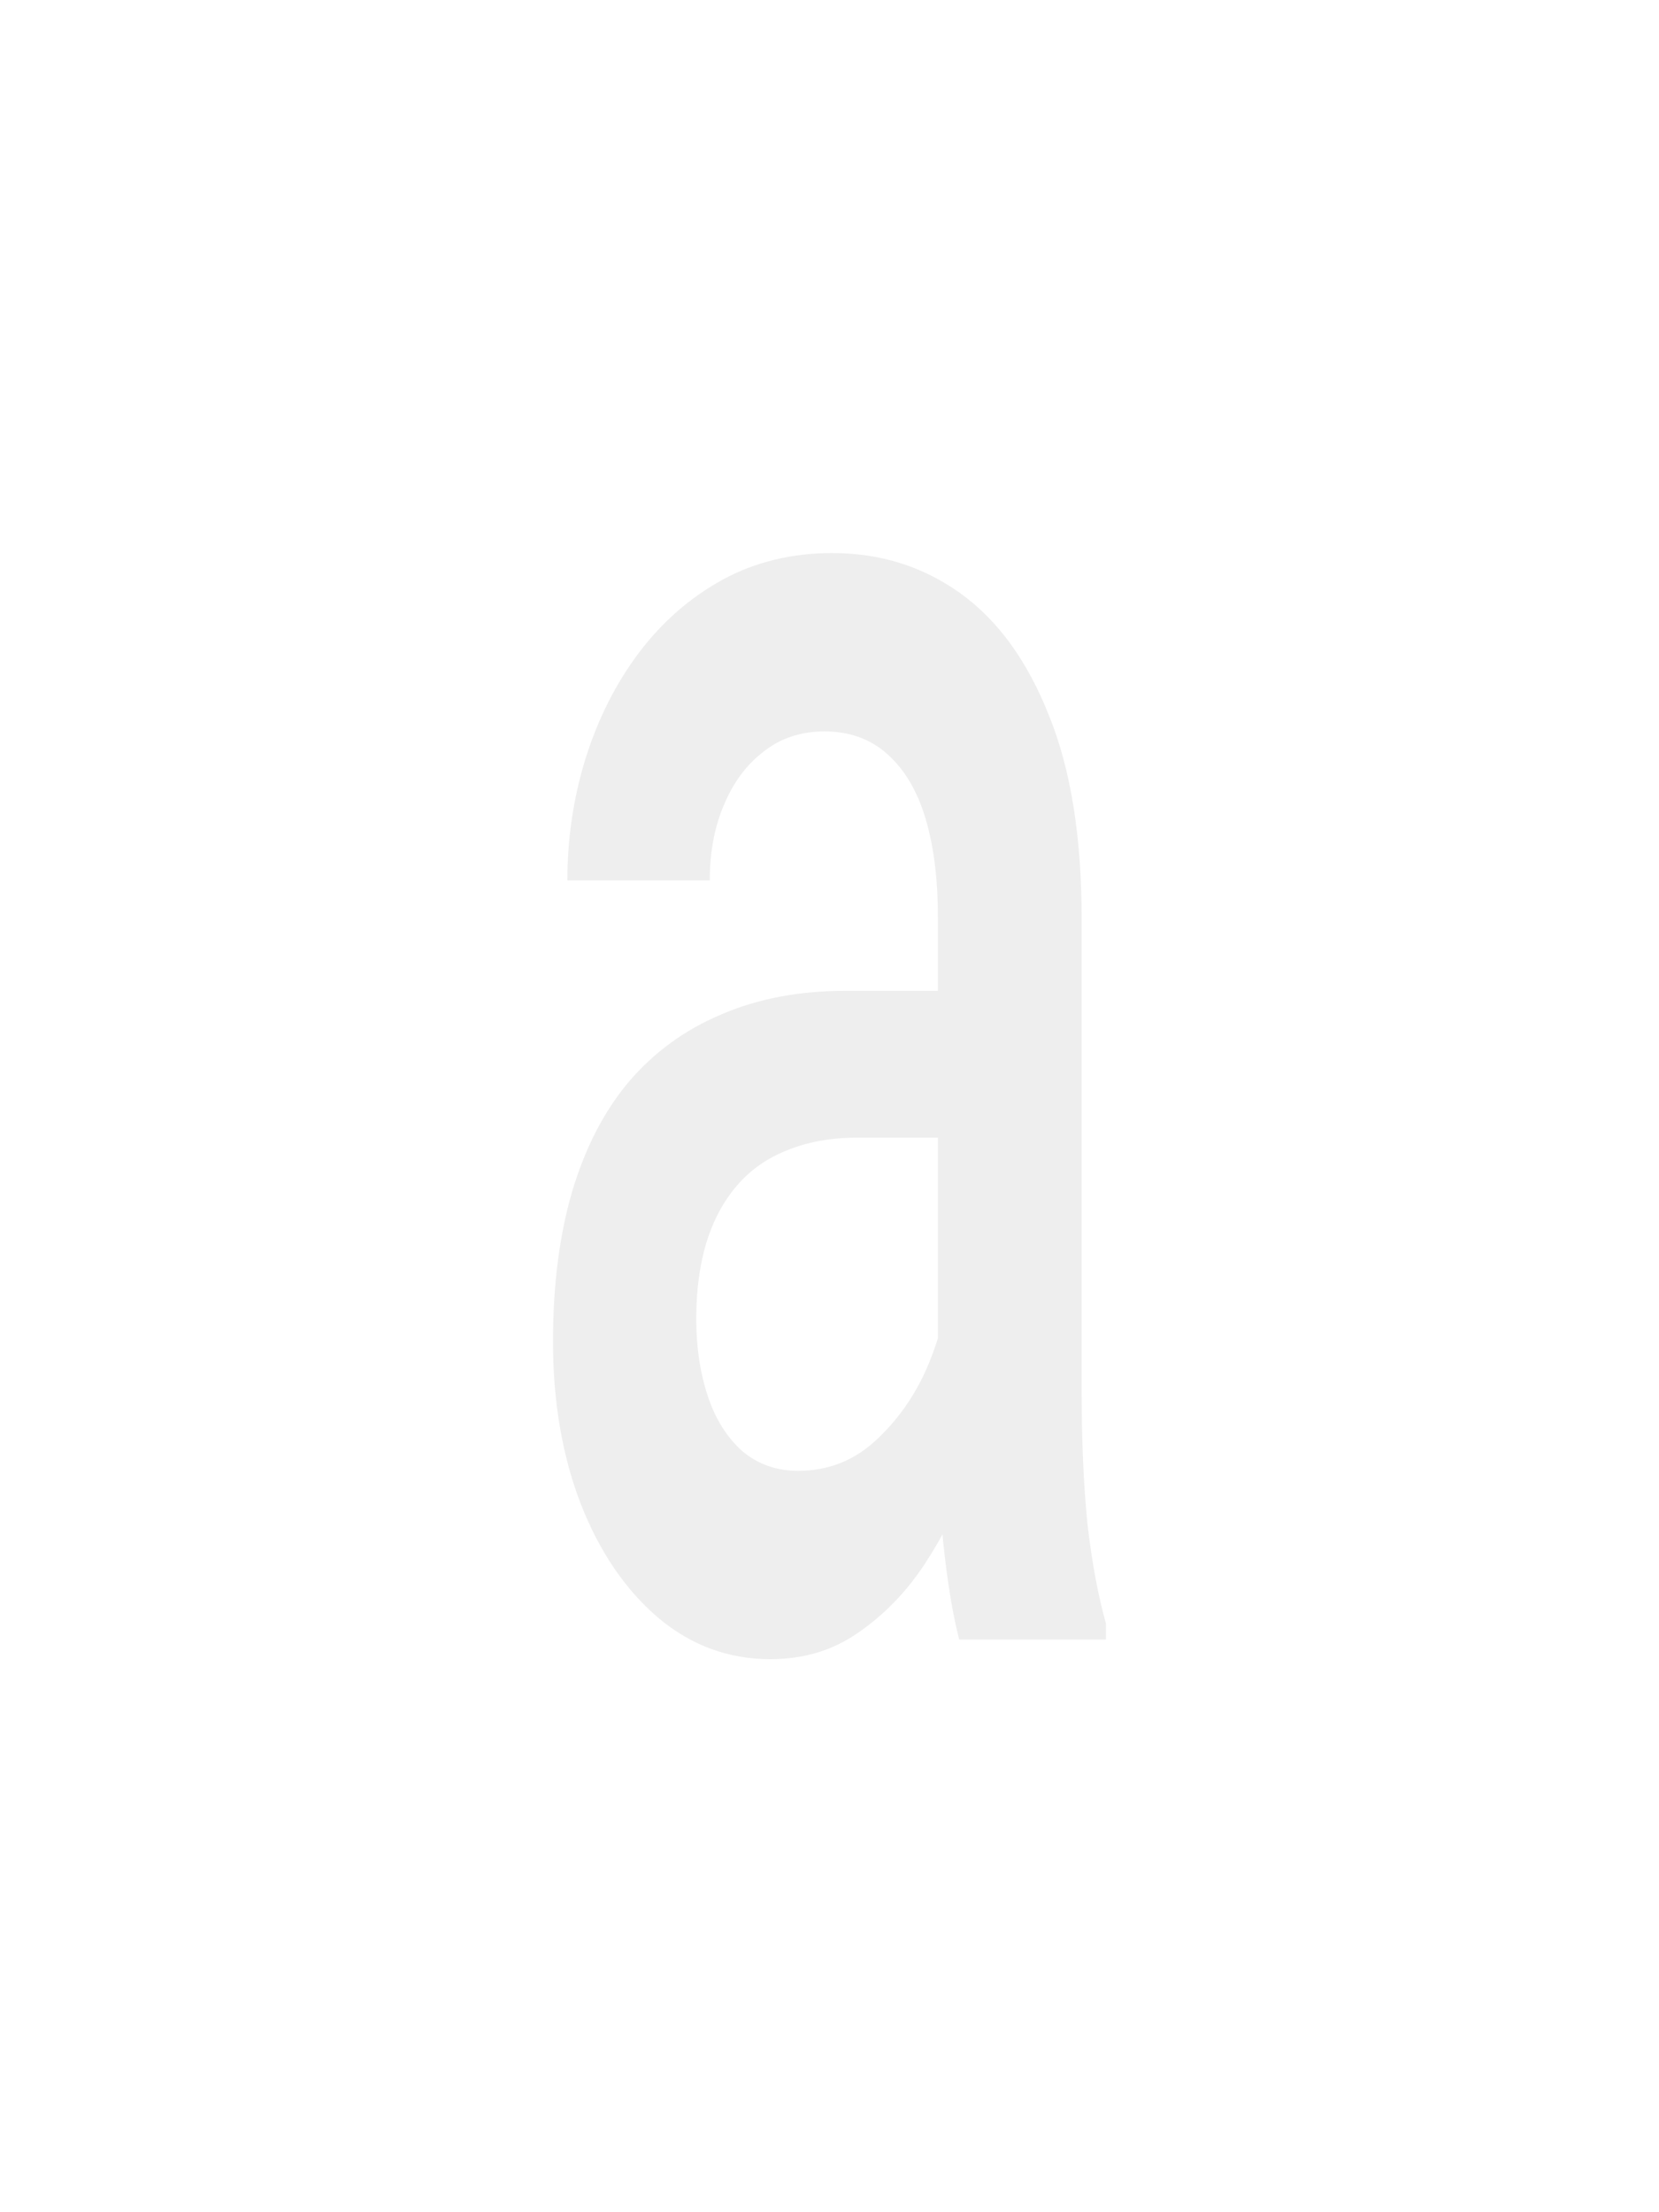 <svg width="6" height="8" viewBox="0 0 6 8" fill="none" xmlns="http://www.w3.org/2000/svg">
<g filter="url(#filter0_d_21_4252)">
<path d="M3.392 5.155V3.316C3.392 3.178 3.377 3.059 3.347 2.959C3.317 2.859 3.271 2.782 3.209 2.727C3.149 2.673 3.073 2.645 2.982 2.645C2.897 2.645 2.824 2.669 2.763 2.717C2.701 2.764 2.653 2.828 2.619 2.909C2.584 2.99 2.567 3.081 2.567 3.184H2.052C2.052 3.031 2.074 2.884 2.118 2.742C2.163 2.599 2.227 2.472 2.311 2.36C2.396 2.248 2.497 2.16 2.614 2.096C2.732 2.032 2.864 2 3.01 2C3.184 2 3.339 2.049 3.474 2.146C3.61 2.244 3.716 2.391 3.794 2.588C3.873 2.783 3.912 3.028 3.912 3.323V5.037C3.912 5.213 3.919 5.371 3.933 5.512C3.949 5.649 3.971 5.769 4 5.872V5.929H3.469C3.445 5.836 3.426 5.718 3.411 5.576C3.398 5.431 3.392 5.291 3.392 5.155ZM3.467 3.583L3.472 4.114H3.1C3.004 4.114 2.919 4.13 2.846 4.16C2.773 4.189 2.712 4.232 2.664 4.289C2.615 4.346 2.579 4.415 2.554 4.496C2.53 4.576 2.518 4.668 2.518 4.77C2.518 4.872 2.532 4.966 2.561 5.052C2.589 5.135 2.631 5.2 2.685 5.248C2.741 5.295 2.808 5.319 2.887 5.319C2.993 5.319 3.086 5.283 3.164 5.212C3.245 5.138 3.308 5.049 3.353 4.945C3.399 4.838 3.424 4.737 3.426 4.642L3.594 5.023C3.577 5.121 3.547 5.225 3.506 5.337C3.464 5.449 3.41 5.556 3.343 5.658C3.277 5.758 3.197 5.84 3.104 5.904C3.013 5.968 2.907 6 2.786 6C2.634 6 2.499 5.95 2.38 5.85C2.261 5.748 2.168 5.611 2.101 5.44C2.034 5.267 2 5.071 2 4.852C2 4.648 2.023 4.467 2.069 4.31C2.116 4.151 2.185 4.018 2.275 3.911C2.367 3.804 2.478 3.723 2.61 3.668C2.742 3.611 2.892 3.583 3.061 3.583H3.467Z" fill="#EEEEEE"/>
</g>
<defs>
<filter id="filter0_d_21_4252" x="0" y="0" width="6" height="8" filterUnits="userSpaceOnUse" color-interpolation-filters="sRGB">
<feFlood flood-opacity="0" result="BackgroundImageFix"/>
<feColorMatrix in="SourceAlpha" type="matrix" values="0 0 0 0 0 0 0 0 0 0 0 0 0 0 0 0 0 0 127 0" result="hardAlpha"/>
<feOffset/>
<feGaussianBlur stdDeviation="1"/>
<feComposite in2="hardAlpha" operator="out"/>
<feColorMatrix type="matrix" values="0 0 0 0 0 0 0 0 0 0 0 0 0 0 0 0 0 0 0.5 0"/>
<feBlend mode="normal" in2="BackgroundImageFix" result="effect1_dropShadow_21_4252"/>
<feBlend mode="normal" in="SourceGraphic" in2="effect1_dropShadow_21_4252" result="shape"/>
</filter>
</defs>
</svg>
